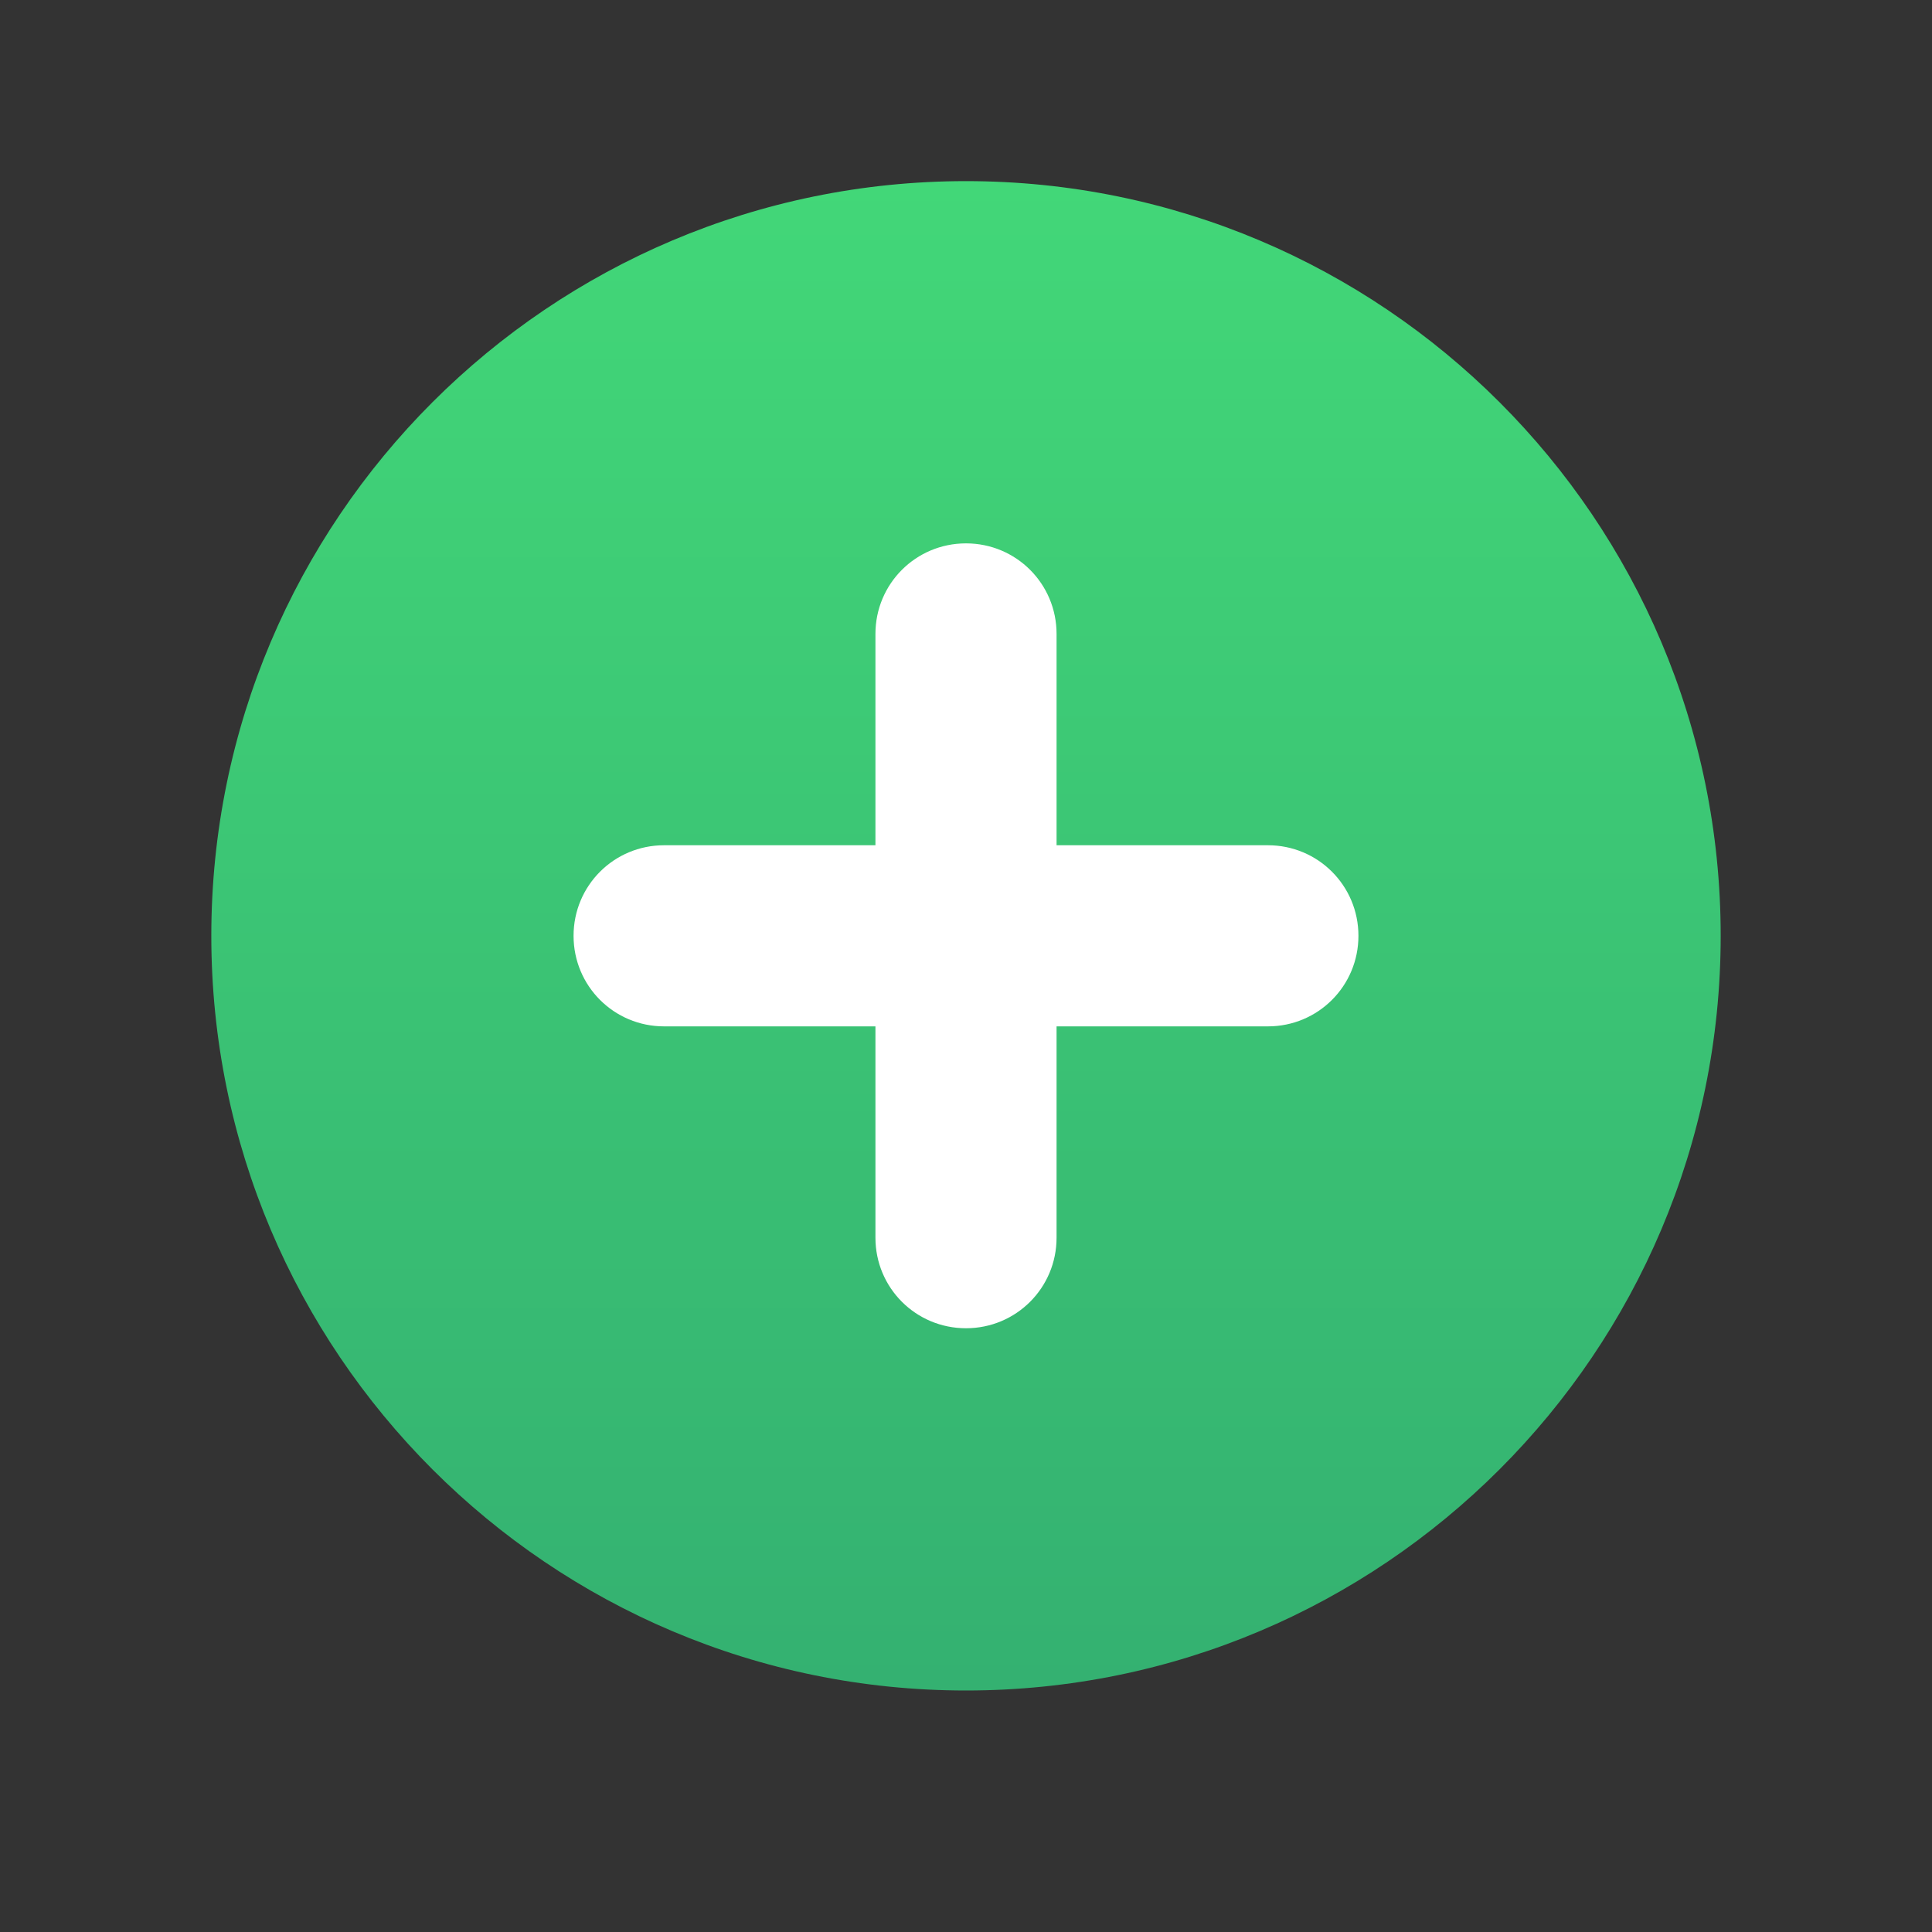 <?xml version="1.0" encoding="utf-8"?>
<!-- Generator: Adobe Illustrator 24.1.1, SVG Export Plug-In . SVG Version: 6.00 Build 0)  -->
<svg version="1.1" id="Calque_1" xmlns="http://www.w3.org/2000/svg" xmlns:xlink="http://www.w3.org/1999/xlink" x="0px" y="0px"
	 viewBox="0 0 512 512" style="enable-background:new 0 0 512 512;" xml:space="preserve">
<rect x="0" y="0" width="512" height="512" fill="#333333" stroke="none"/>
<style type="text/css">
	.st0{fill:url(#SVGID_1_);}
	.st1{fill:#FFFFFF;}
</style>
<linearGradient id="SVGID_1_" gradientUnits="userSpaceOnUse" x1="-3.875" y1="650.265" x2="-3.875" y2="600.265" gradientTransform="matrix(8 0 0 -8 287 5250.118)">
	<stop  offset="0" style="stop-color:#42D778"/>
	<stop  offset="0.996" style="stop-color:#34B171"/>
	<stop  offset="1" style="stop-color:#34B171"/>
</linearGradient>
<path class="st0" d="M456,248c0,110.4-89.6,200-200,200S56,358.4,56,248S145.6,48,256,48S456,137.6,456,248z"/>
<path class="st1" d="M256,144L256,144c13.3,0,24,10.7,24,24v160c0,13.3-10.7,24-24,24l0,0c-13.3,0-24-10.7-24-24V168
	C232,154.7,242.7,144,256,144z"/>
<path class="st1" d="M360,248L360,248c0,13.3-10.7,24-24,24H176c-13.3,0-24-10.7-24-24l0,0c0-13.3,10.7-24,24-24h160
	C349.3,224,360,234.7,360,248z"/>
</svg>
